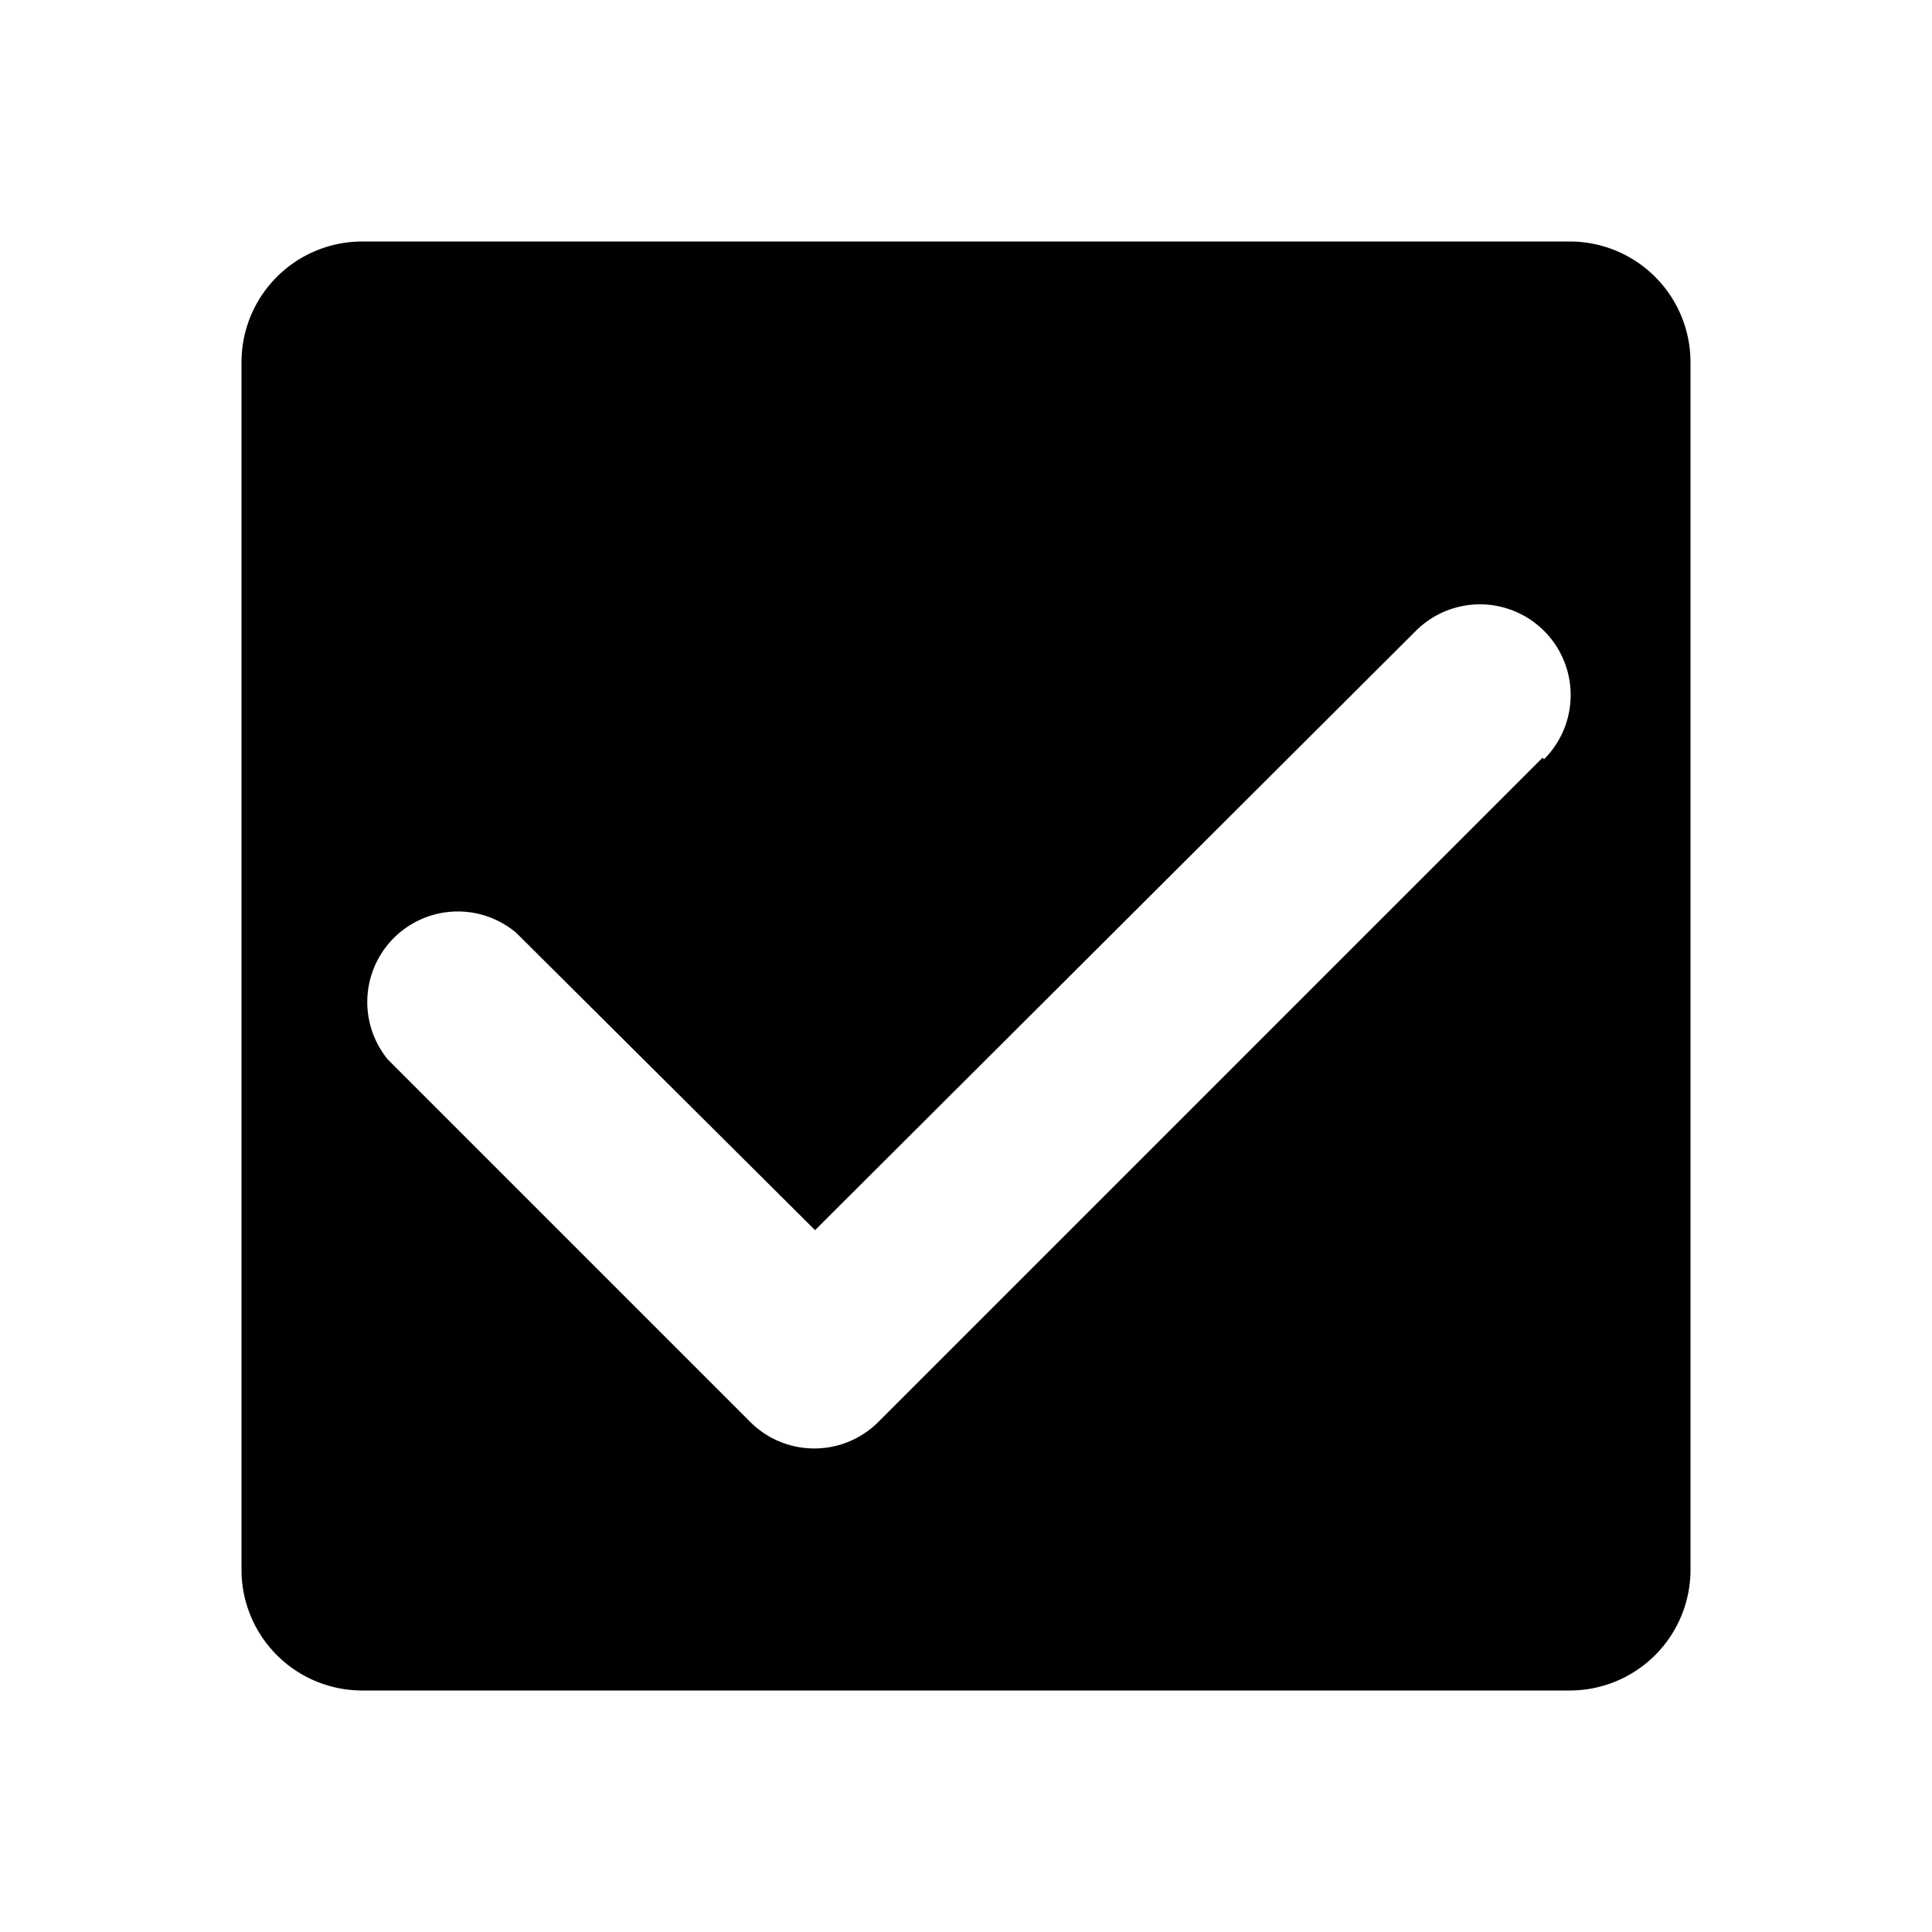 <svg xmlns="http://www.w3.org/2000/svg" viewBox="0 0 128 128"><path d="M104 16H24a8 8 0 0 0-8 8v80a8 8 0 0 0 8 8h80a8 8 0 0 0 8-8V24a8 8 0 0 0-8-8zm-1.8 34.2l-44 44a6 6 0 0 1-8.5 0l-24-24a6 6 0 0 1 8.5-8.4L54 81.5l39.8-39.7a6 6 0 1 1 8.5 8.5z"/></svg>